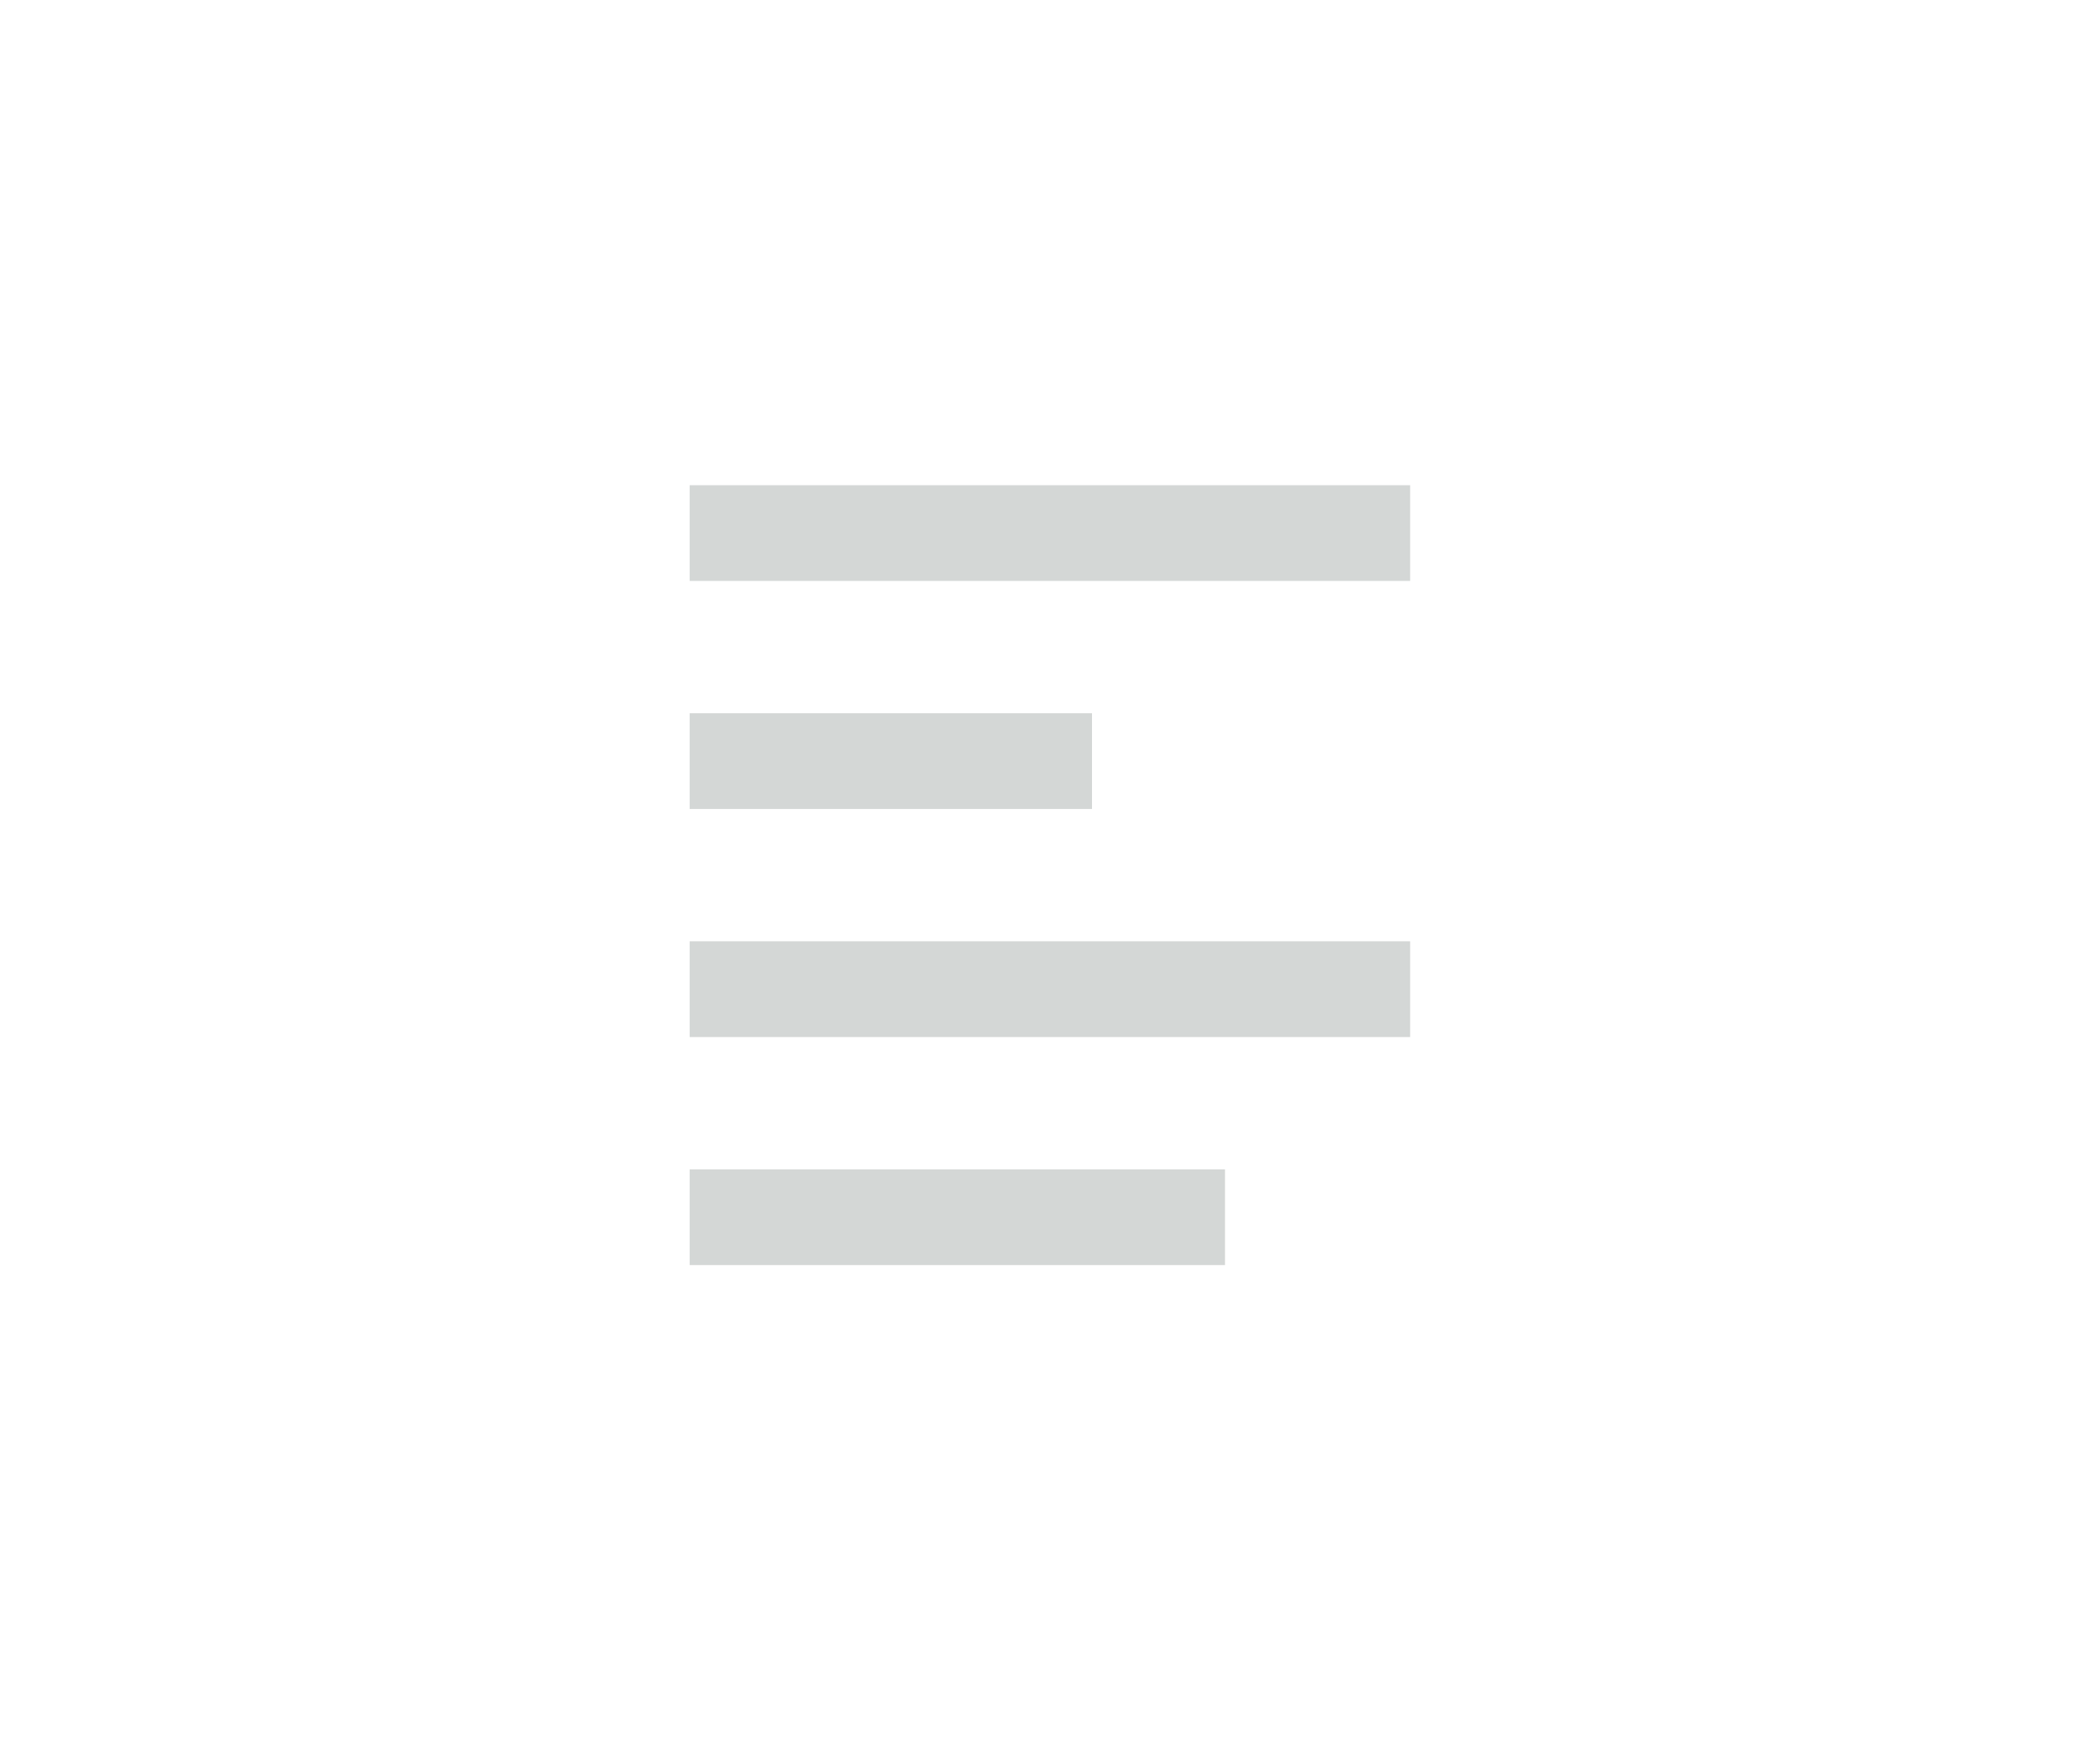 <svg xmlns="http://www.w3.org/2000/svg" viewBox="0 0 1200 1000">
  <path fill="#d4d7d6" d="M394.1 537.8h411.7v54.7H394.1v-54.7zm0-130.3H624v54.7H394.1v-54.7zm0-130.3h411.7v54.7H394.1v-54.7zm0 390.9H700v54.7H394.1v-54.7z"/>
</svg>

